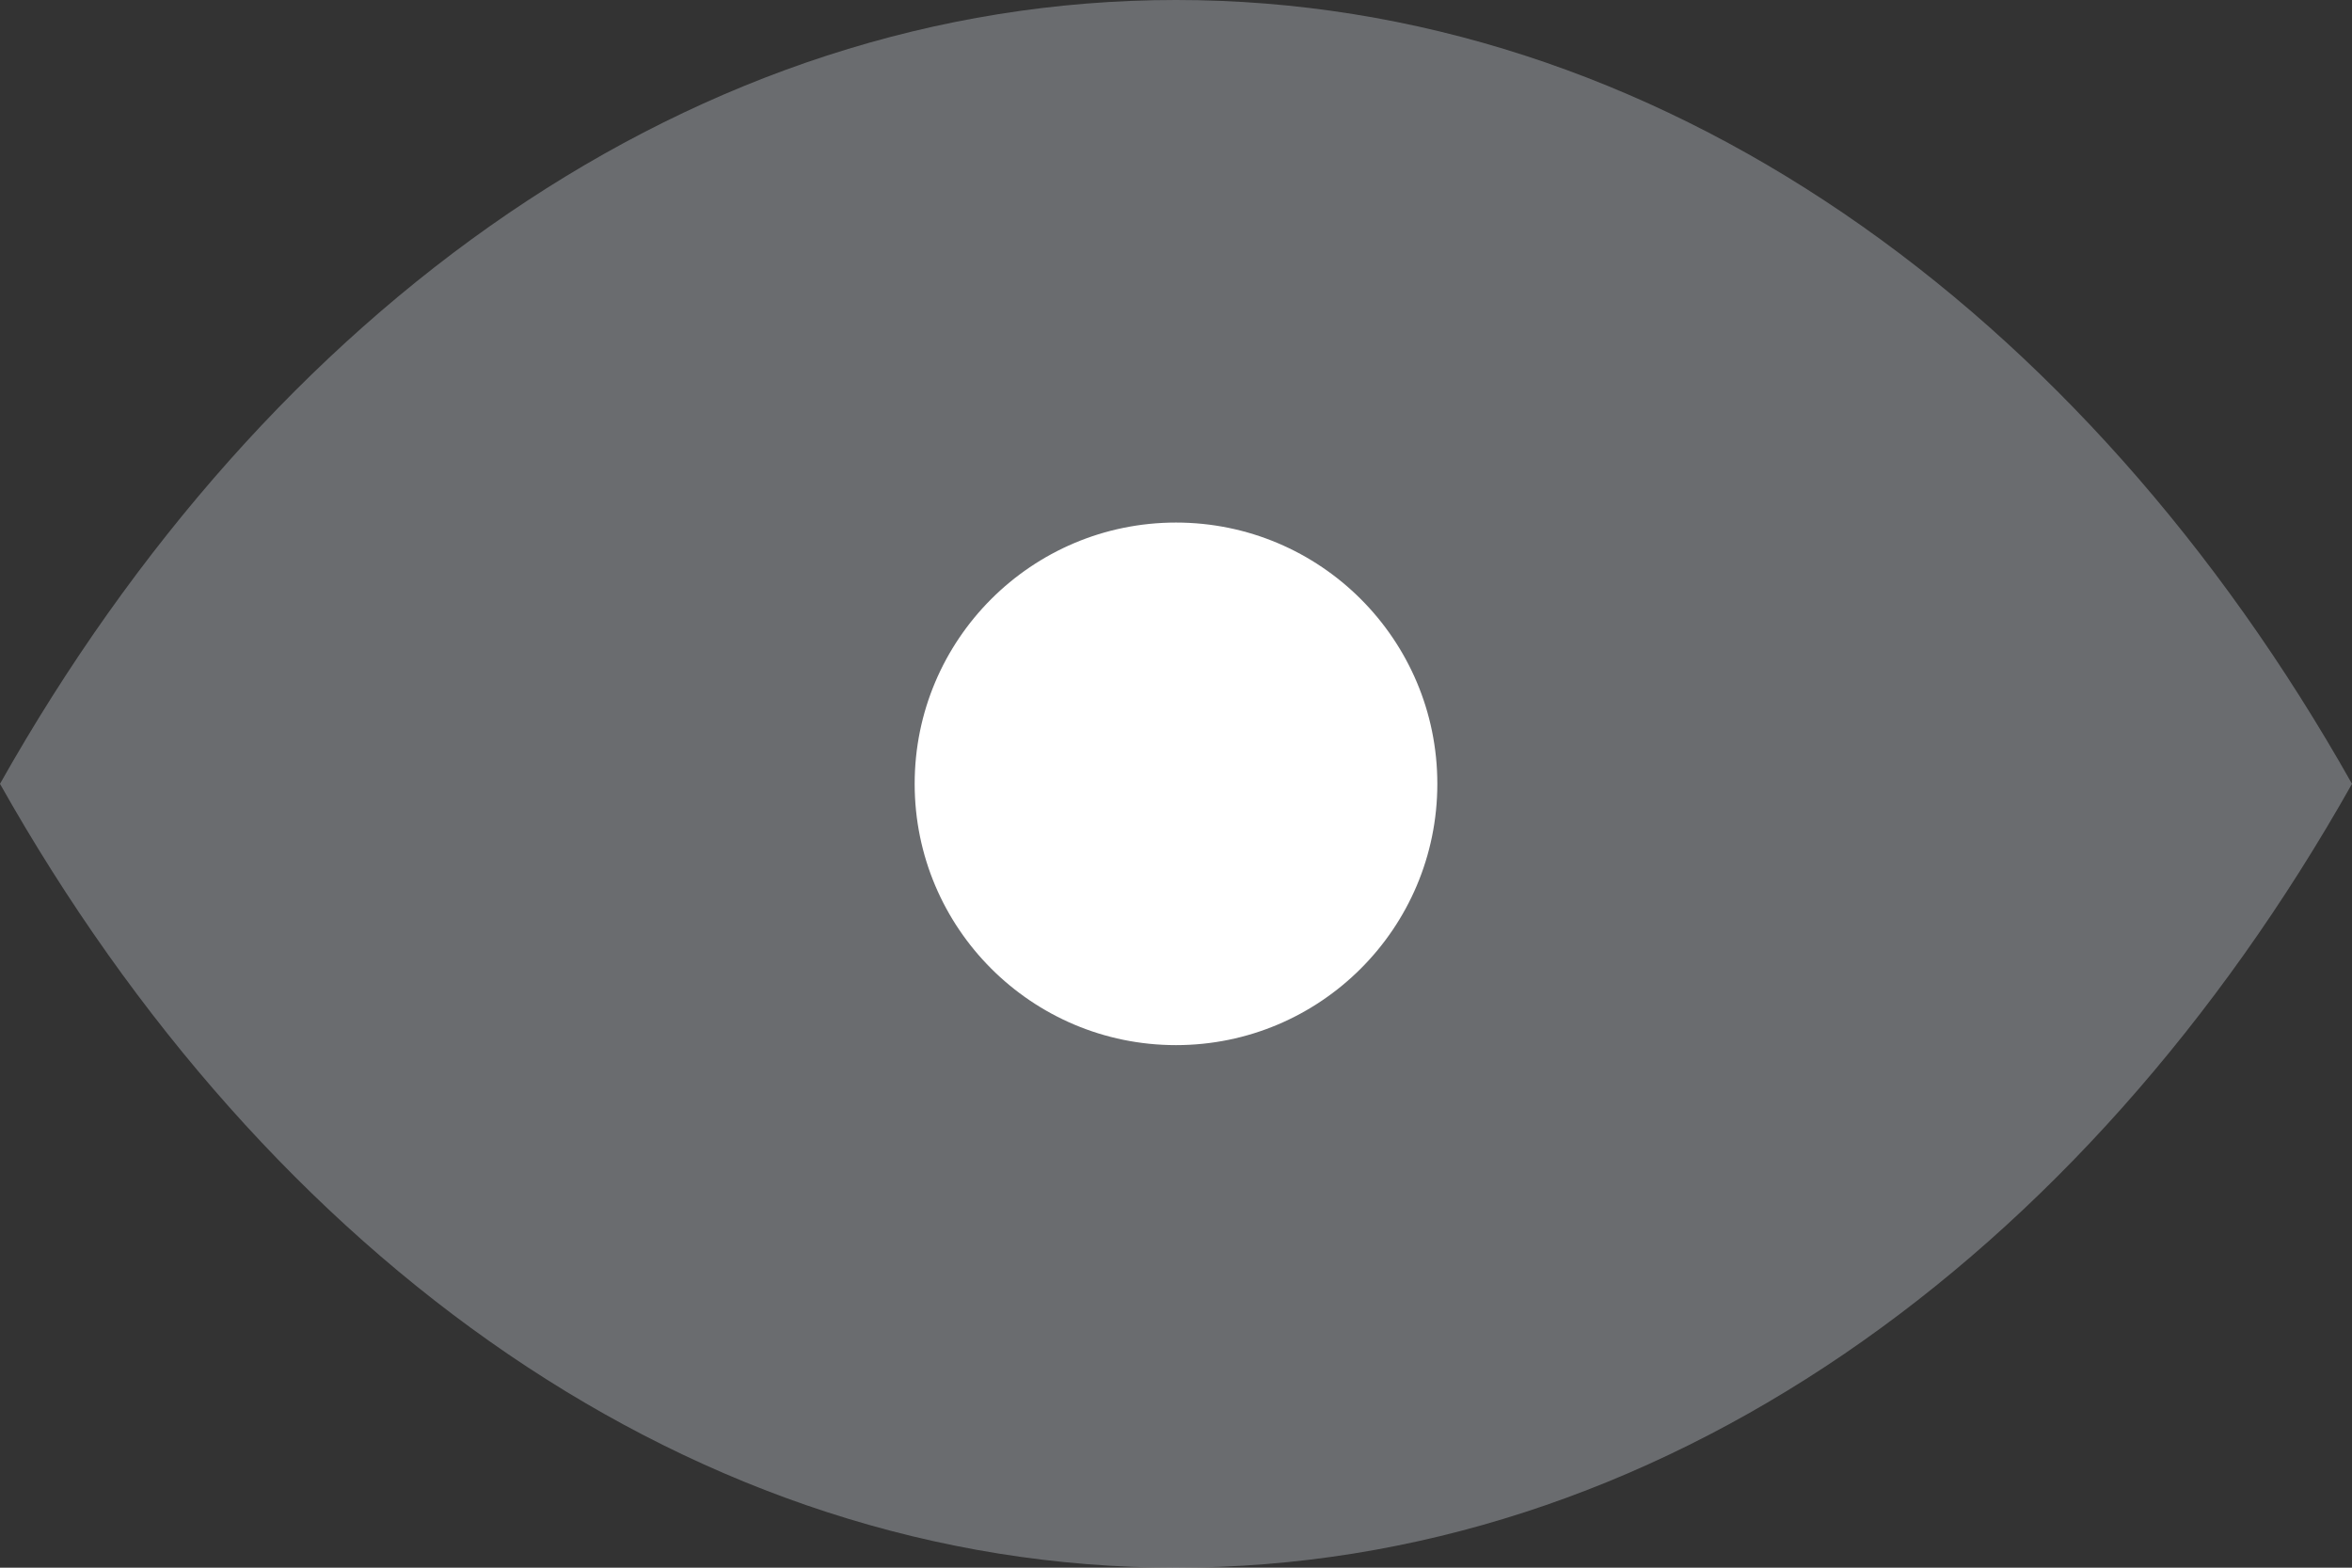 <svg width="18" height="12" viewBox="0 0 18 12" fill="none" xmlns="http://www.w3.org/2000/svg">
<rect x="0" y="0" width="18" height="12" fill="#333333" stroke="none"/>
<path fill-rule="evenodd" clip-rule="evenodd" d="M0 6C2.052 2.357 5.32 0 9 0C12.68 0 15.948 2.357 18 6C15.948 9.643 12.68 12 9 12C5.32 12 2.052 9.643 0 6Z" fill="#A2A6AD" fill-opacity="0.5"/>
<circle r="2" transform="matrix(1 0 0 -1 9 6)" fill="white"/>
</svg>
